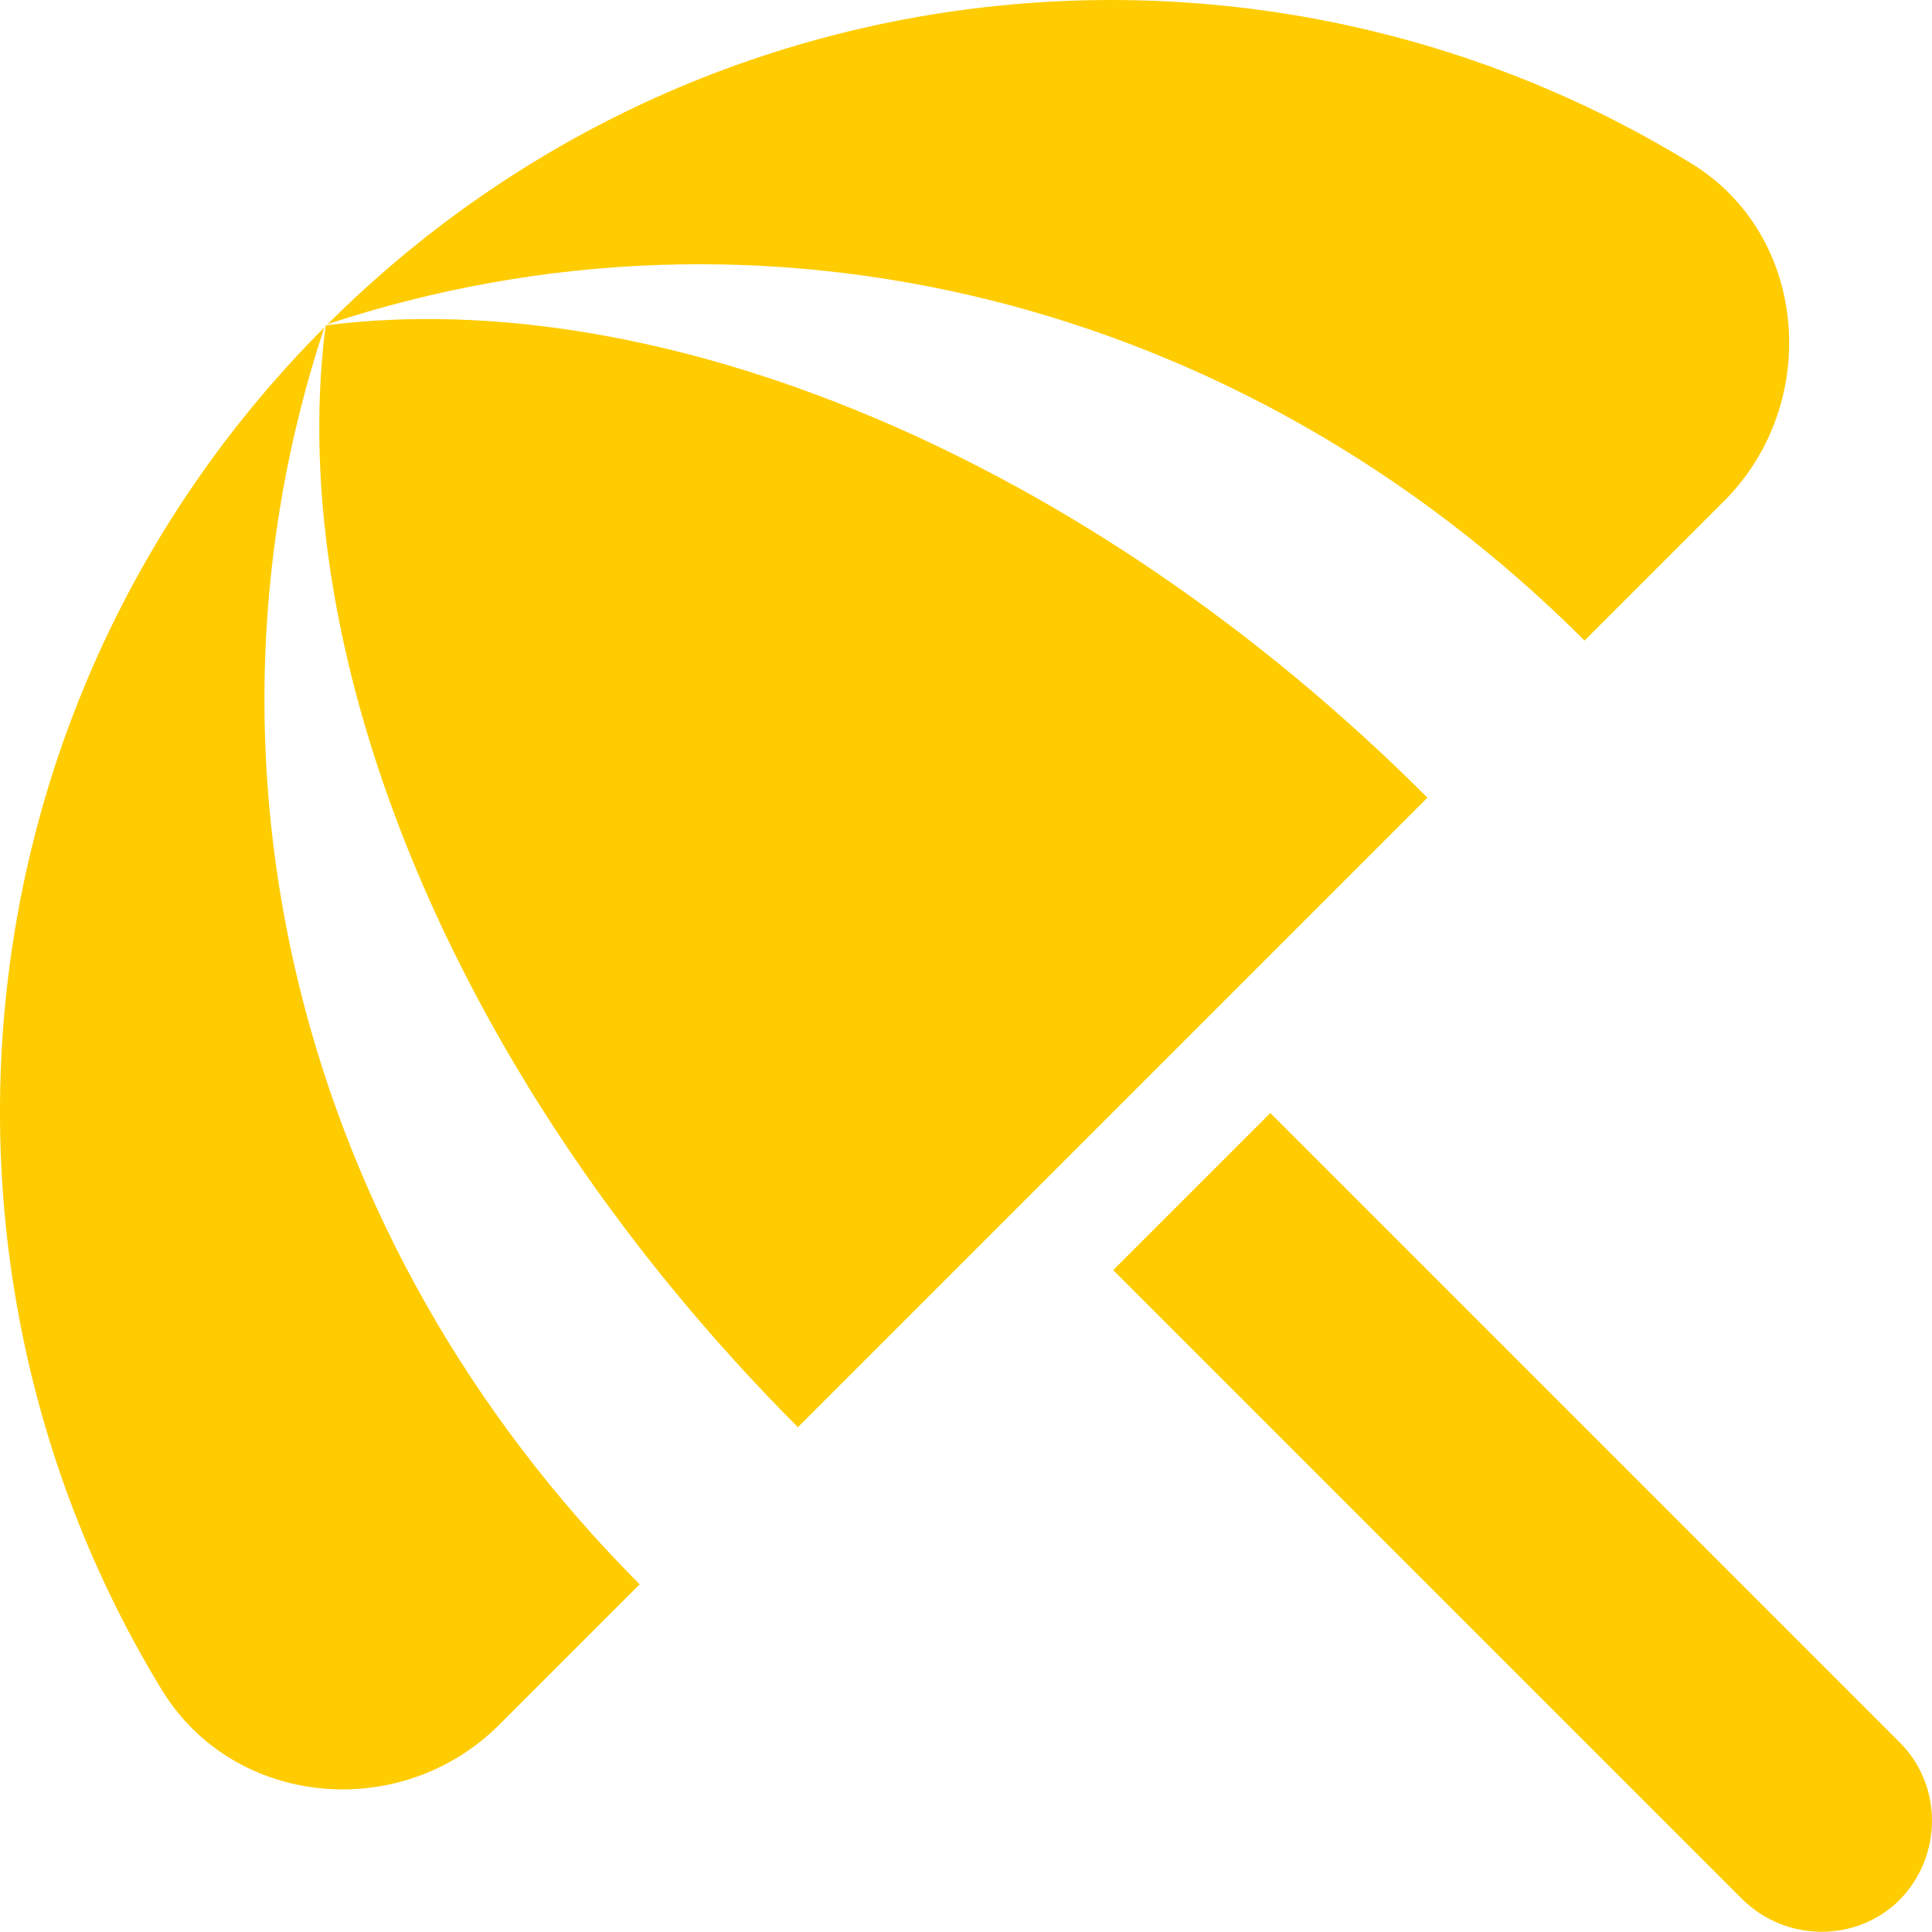 <?xml version="1.0" encoding="UTF-8"?>
<svg width="32px" height="32px" viewBox="0 0 32 32" version="1.1" xmlns="http://www.w3.org/2000/svg" xmlns:xlink="http://www.w3.org/1999/xlink">
    <!-- Generator: Sketch 57.1 (83088) - https://sketch.com -->
    <title> Round / Maps / directions_car Copy 2</title>
    <desc>Created with Sketch.</desc>
    <g id="Driver-Landing-Page" stroke="none" stroke-width="1" fill="none" fill-rule="evenodd">
        <g id="Dropoff.ng-driver-landingpage" transform="translate(-980, -988)">
            <g id="WhyWork" transform="translate(124, 852)">
                <g id="usp-block" transform="translate(0, 120)">
                    <g id="Usp3" transform="translate(848, 8)">
                        <g id="-Round-/-Maps-/-directions_car-Copy-2">
                            <polygon id="Path" points="0 0 48 0 48 48 0 48"></polygon>
                            <path d="M26.438,29.037 L29.041,26.435 L39.468,36.862 C40.177,37.572 40.177,38.736 39.468,39.464 C38.758,40.174 37.593,40.174 36.865,39.464 L26.438,29.037 L26.438,29.037 Z M34.245,18.61 L36.556,16.299 C38.176,14.679 37.957,11.877 35.992,10.694 C28.913,6.363 19.56,7.254 13.427,13.369 C20.579,11.003 28.549,12.914 34.245,18.61 Z M13.372,13.423 C7.258,19.556 6.366,28.909 10.679,35.988 C11.88,37.954 14.664,38.19 16.284,36.552 L18.595,34.241 C12.917,28.546 11.007,20.575 13.372,13.423 Z M13.409,13.387 L13.391,13.405 C12.699,18.883 15.52,25.925 21.216,31.639 L31.643,21.212 C25.947,15.516 18.886,12.695 13.409,13.387 Z" id="🔹-Icon-Color" fill="#FFCC01"></path>
                        </g>
                    </g>
                </g>
            </g>
        </g>
    </g>
</svg>
